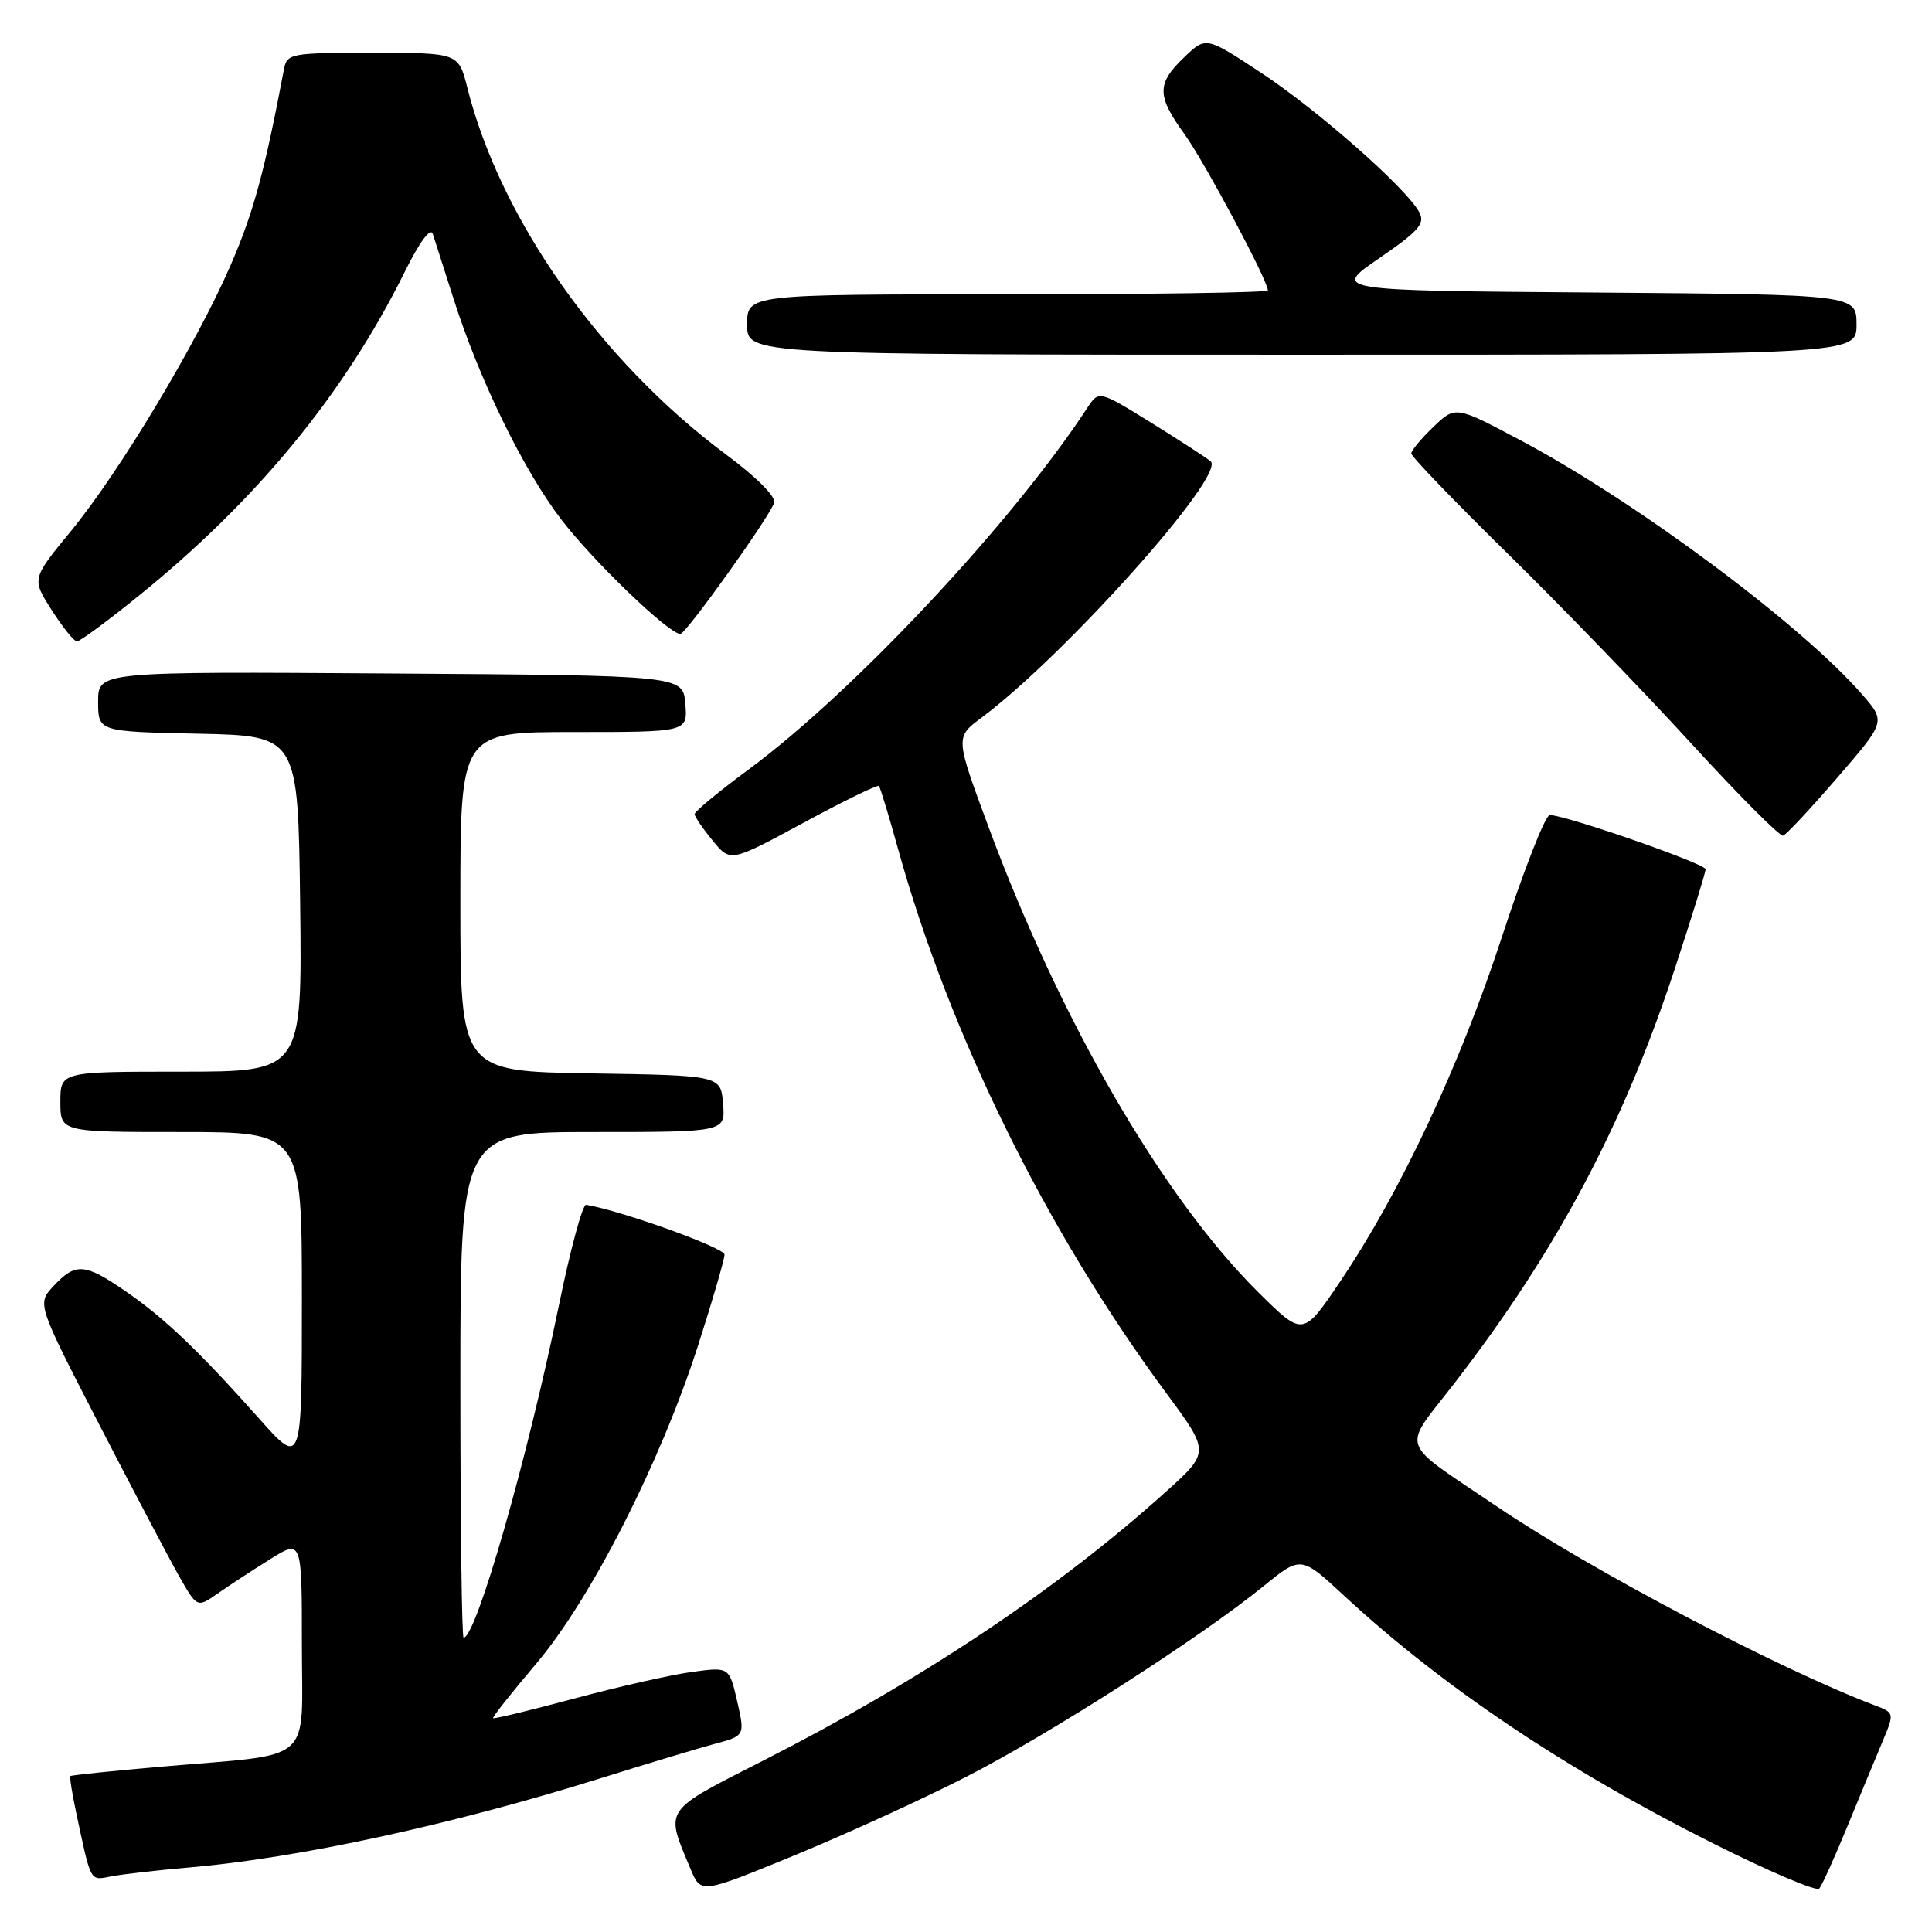 <?xml version="1.0" encoding="UTF-8" standalone="no"?>
<!DOCTYPE svg PUBLIC "-//W3C//DTD SVG 1.1//EN" "http://www.w3.org/Graphics/SVG/1.1/DTD/svg11.dtd" >
<svg xmlns="http://www.w3.org/2000/svg" xmlns:xlink="http://www.w3.org/1999/xlink" version="1.1" viewBox="0 0 256 256">
 <g >
 <path fill="currentColor"
d=" M 128.03 235.44 C 139.11 229.77 159.08 216.97 167.44 210.16 C 172.39 206.14 172.39 206.14 178.16 211.49 C 191.13 223.50 207.46 234.46 226.95 244.24 C 234.35 247.96 240.70 250.66 241.06 250.25 C 241.42 249.84 243.10 246.12 244.79 242.00 C 246.49 237.88 248.58 232.80 249.46 230.73 C 251.03 226.98 251.03 226.96 248.42 225.97 C 235.57 221.08 210.76 208.03 198.34 199.61 C 185.13 190.67 185.72 192.34 192.67 183.35 C 206.29 165.71 215.10 149.14 221.99 128.15 C 224.20 121.44 226.00 115.60 226.00 115.18 C 226.00 114.45 207.46 108.00 205.35 108.00 C 204.77 108.00 201.93 115.23 199.04 124.06 C 193.43 141.22 185.56 157.98 177.58 169.81 C 172.66 177.10 172.66 177.10 166.80 171.30 C 154.14 158.79 140.52 135.31 130.96 109.51 C 126.58 97.69 126.58 97.69 130.04 95.11 C 141.07 86.89 162.48 62.94 160.42 61.13 C 159.91 60.69 156.37 58.39 152.55 56.02 C 145.60 51.72 145.60 51.72 144.05 54.08 C 134.08 69.30 113.16 91.63 99.25 101.92 C 95.26 104.86 92.02 107.55 92.04 107.89 C 92.06 108.22 93.13 109.80 94.43 111.38 C 96.78 114.26 96.78 114.26 106.45 109.03 C 111.77 106.15 116.28 103.95 116.46 104.15 C 116.64 104.34 117.78 108.10 119.00 112.50 C 125.82 137.06 138.68 163.16 154.56 184.63 C 160.32 192.42 160.32 192.42 154.41 197.73 C 140.10 210.61 122.23 222.54 101.23 233.24 C 87.71 240.13 88.11 239.54 91.51 247.67 C 92.87 250.94 92.87 250.94 105.19 245.88 C 111.96 243.10 122.24 238.40 128.03 235.44 Z  M 25.00 247.46 C 39.56 246.21 59.96 241.78 79.68 235.60 C 85.63 233.74 92.35 231.71 94.61 231.10 C 98.72 230.00 98.72 230.00 97.68 225.43 C 96.63 220.86 96.63 220.86 91.63 221.55 C 88.87 221.93 81.88 223.51 76.09 225.07 C 70.30 226.62 65.46 227.79 65.34 227.67 C 65.21 227.55 67.77 224.31 71.03 220.47 C 78.27 211.93 87.47 193.88 92.44 178.46 C 94.40 172.38 96.00 166.88 96.00 166.24 C 96.00 165.33 82.34 160.42 77.66 159.64 C 77.20 159.56 75.57 165.57 74.05 173.00 C 69.86 193.40 63.09 217.00 61.43 217.00 C 61.19 217.00 61.00 201.93 61.00 183.50 C 61.00 150.00 61.00 150.00 78.56 150.00 C 96.12 150.00 96.12 150.00 95.81 146.25 C 95.50 142.50 95.50 142.50 78.25 142.23 C 61.00 141.95 61.00 141.95 61.00 119.48 C 61.00 97.00 61.00 97.00 76.06 97.00 C 91.12 97.00 91.12 97.00 90.81 93.25 C 90.50 89.50 90.50 89.50 51.75 89.24 C 13.00 88.98 13.00 88.98 13.00 92.96 C 13.00 96.94 13.00 96.94 26.25 97.22 C 39.50 97.50 39.50 97.50 39.77 119.75 C 40.04 142.00 40.04 142.00 24.02 142.00 C 8.00 142.00 8.00 142.00 8.00 146.00 C 8.00 150.00 8.00 150.00 24.00 150.00 C 40.00 150.00 40.00 150.00 40.00 172.17 C 40.00 194.34 40.00 194.34 34.29 187.92 C 26.29 178.94 21.77 174.62 16.60 171.07 C 11.23 167.38 10.02 167.29 7.12 170.38 C 4.89 172.75 4.89 172.75 13.08 188.63 C 17.59 197.36 22.36 206.42 23.69 208.78 C 26.12 213.05 26.12 213.05 28.81 211.17 C 30.29 210.13 33.41 208.09 35.75 206.63 C 40.00 203.97 40.00 203.97 40.00 217.86 C 40.00 234.00 41.92 232.31 21.56 234.08 C 14.95 234.65 9.45 235.22 9.33 235.34 C 9.21 235.46 9.54 237.57 10.06 240.03 C 12.11 249.64 11.86 249.18 14.79 248.62 C 16.28 248.34 20.88 247.81 25.00 247.46 Z  M 243.45 103.05 C 249.87 95.62 249.87 95.62 246.78 92.06 C 238.77 82.83 216.90 66.55 201.60 58.41 C 192.86 53.76 192.86 53.76 189.93 56.57 C 188.32 58.11 187.00 59.70 187.00 60.09 C 187.00 60.49 192.77 66.48 199.83 73.41 C 206.89 80.34 217.80 91.63 224.08 98.49 C 230.36 105.35 235.84 110.86 236.27 110.73 C 236.69 110.60 239.92 107.14 243.45 103.05 Z  M 18.19 79.10 C 33.98 66.36 45.61 52.22 53.64 36.00 C 55.60 32.04 57.05 30.09 57.35 31.00 C 57.62 31.82 58.84 35.65 60.07 39.50 C 63.49 50.29 69.38 62.35 74.42 68.90 C 78.71 74.47 88.63 84.00 90.15 84.00 C 90.88 84.00 101.74 68.83 102.58 66.64 C 102.88 65.87 100.29 63.26 96.21 60.23 C 79.59 47.87 66.32 29.06 61.93 11.65 C 60.76 7.00 60.76 7.00 49.40 7.00 C 38.41 7.00 38.02 7.07 37.61 9.25 C 35.06 22.74 33.59 28.14 30.61 35.02 C 26.07 45.51 15.86 62.51 9.35 70.43 C 4.20 76.70 4.20 76.70 6.85 80.84 C 8.31 83.12 9.81 84.99 10.19 84.99 C 10.57 85.00 14.17 82.35 18.19 79.10 Z  M 246.00 43.01 C 246.00 39.03 246.00 39.03 211.25 38.76 C 176.50 38.50 176.50 38.50 182.76 34.21 C 188.01 30.61 188.87 29.62 188.06 28.12 C 186.37 24.95 174.62 14.59 167.10 9.64 C 159.79 4.82 159.79 4.82 156.90 7.60 C 153.26 11.08 153.27 12.69 156.95 17.77 C 159.59 21.42 168.00 37.17 168.00 38.48 C 168.00 38.77 152.47 39.00 133.50 39.00 C 99.00 39.00 99.00 39.00 99.00 43.00 C 99.00 47.00 99.00 47.00 172.50 47.00 C 246.00 47.00 246.00 47.00 246.00 43.01 Z "/>
</g>
</svg>